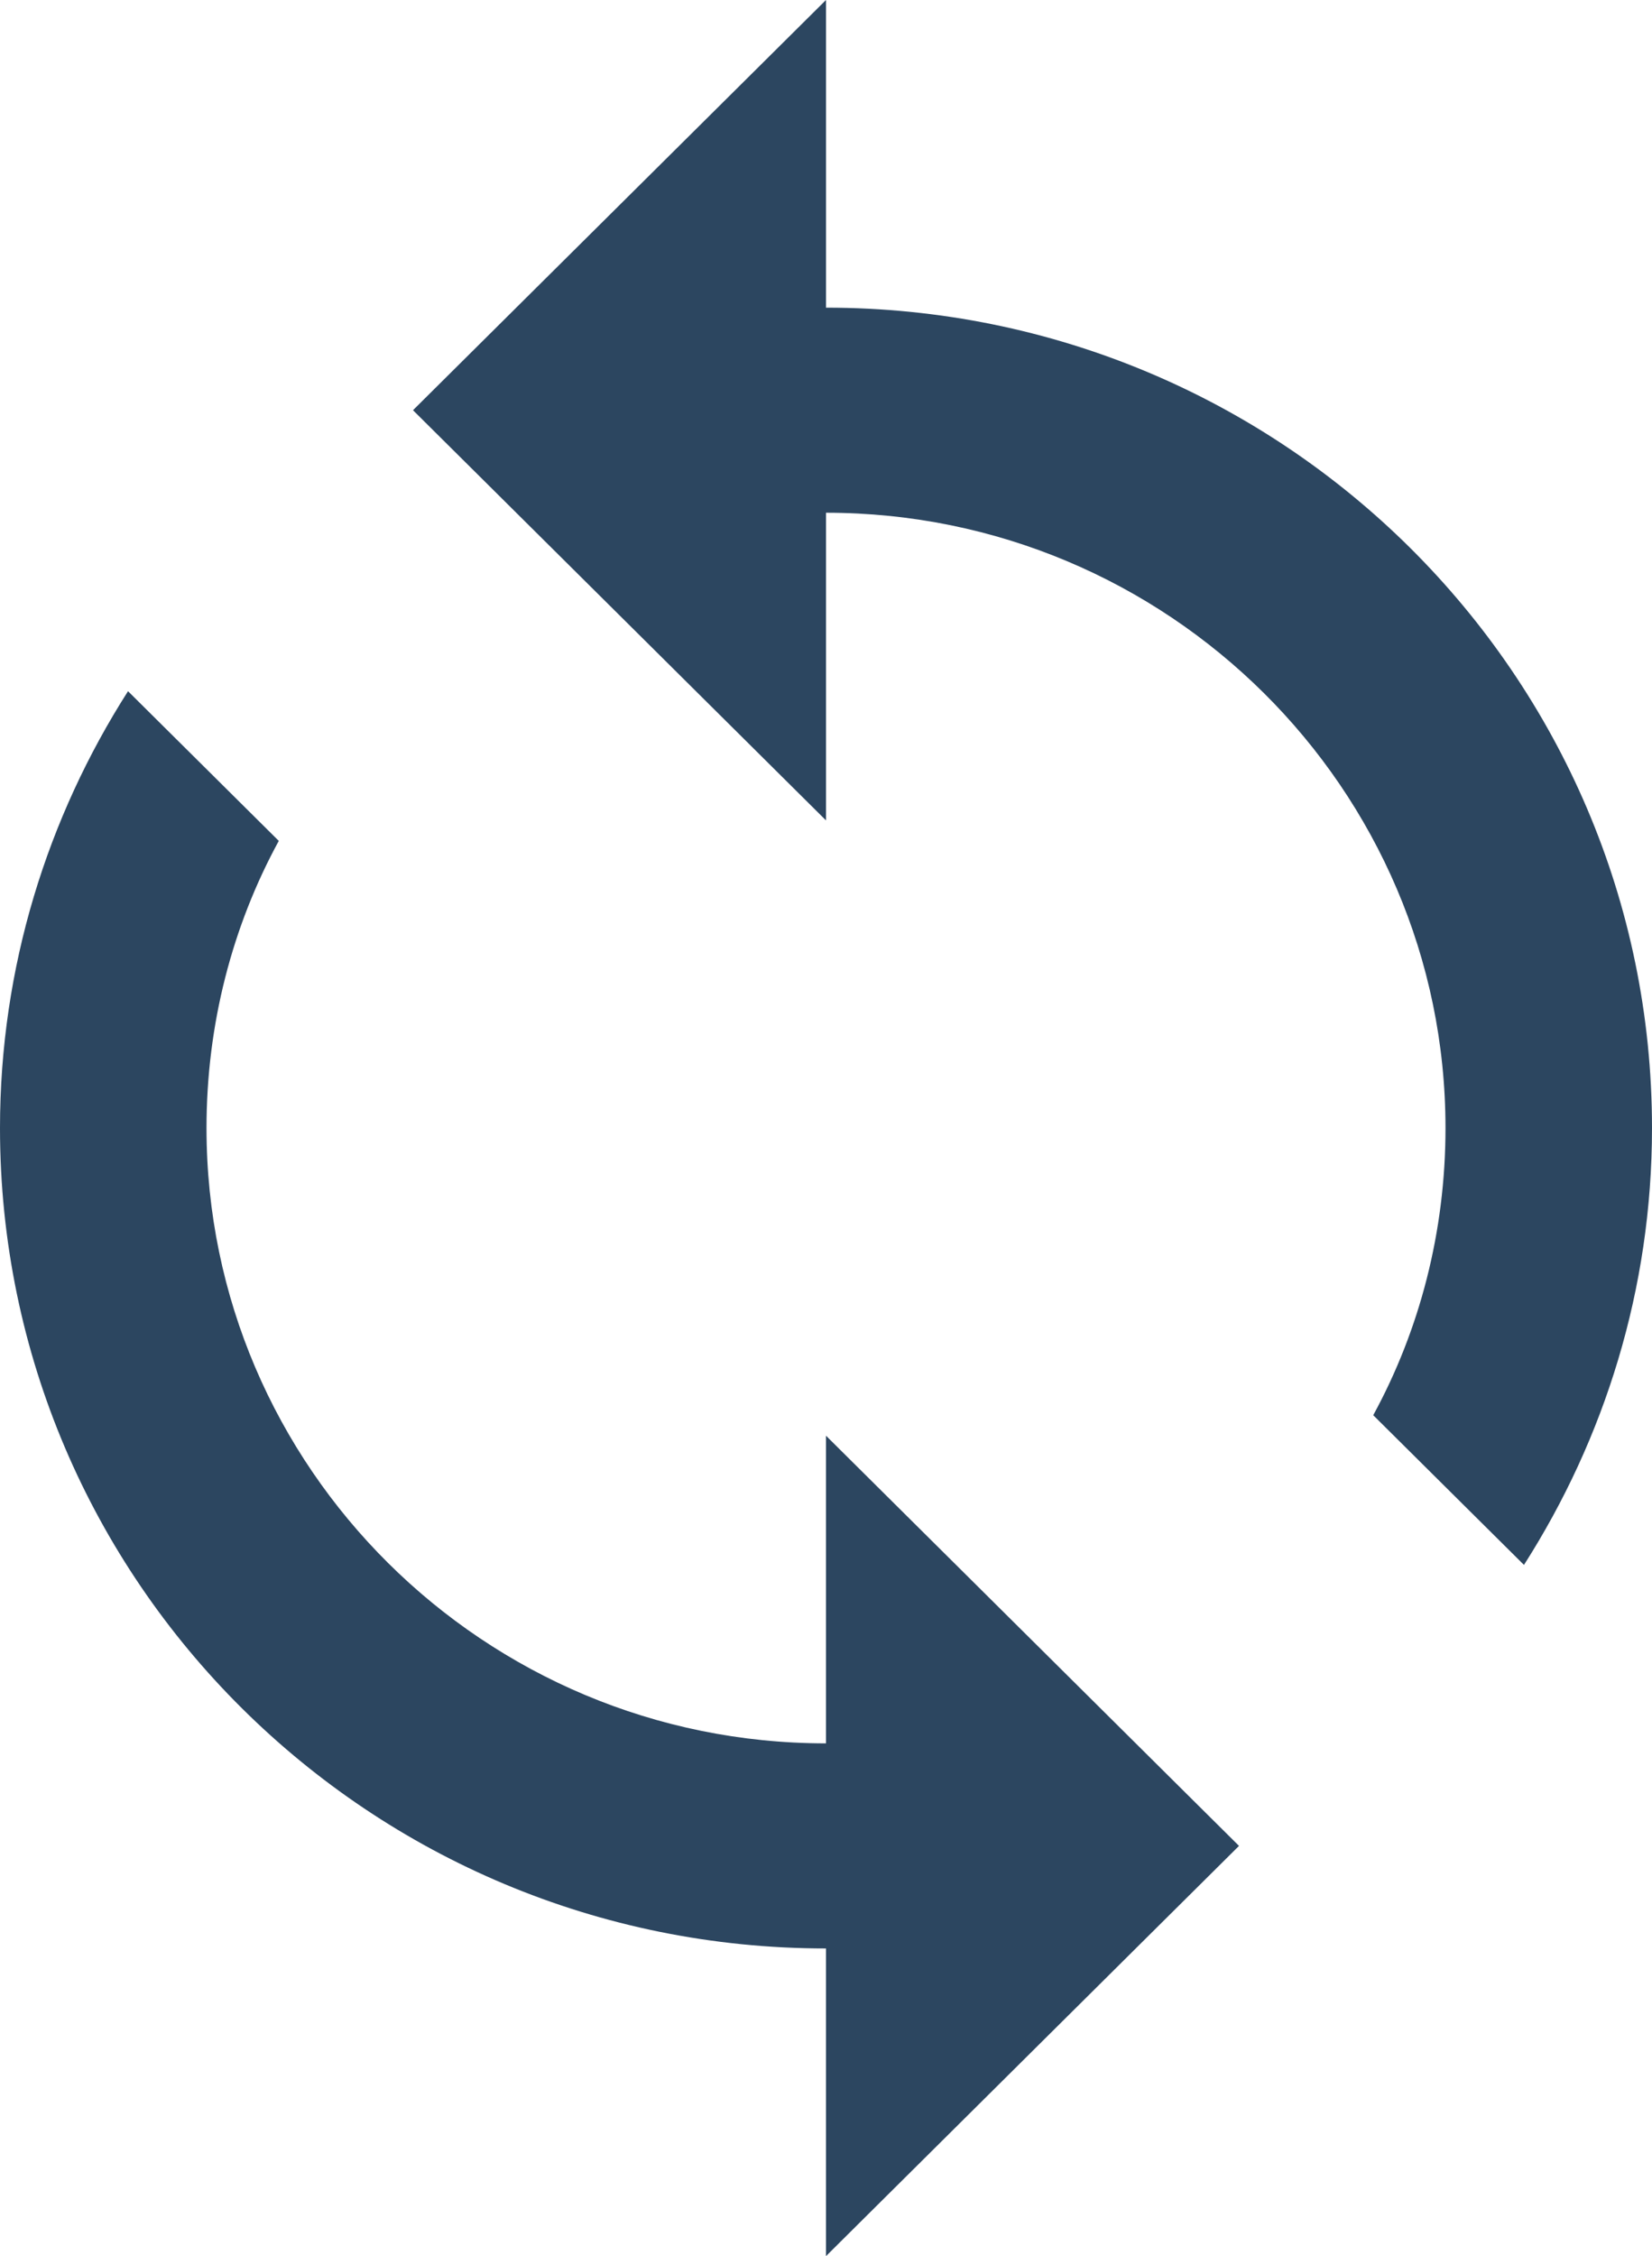 <svg width="74" height="101" viewBox="0 0 74 101" fill="none" xmlns="http://www.w3.org/2000/svg">
<path d="M37 13.773V0L18.5 18.364L37 36.727V22.954C52.309 22.954 64.75 35.304 64.75 50.5C64.75 55.137 63.594 59.544 61.513 63.355L68.265 70.057C71.873 64.41 74 57.708 74 50.5C74 30.208 57.443 13.773 37 13.773ZM37 78.046C21.691 78.046 9.25 65.696 9.25 50.5C9.25 45.863 10.406 41.456 12.488 37.645L5.735 30.943C2.127 36.59 0 43.292 0 50.5C0 70.792 16.558 87.227 37 87.227V101L55.5 82.636L37 64.273V78.046Z" fill="#2C4660"/>
</svg>
